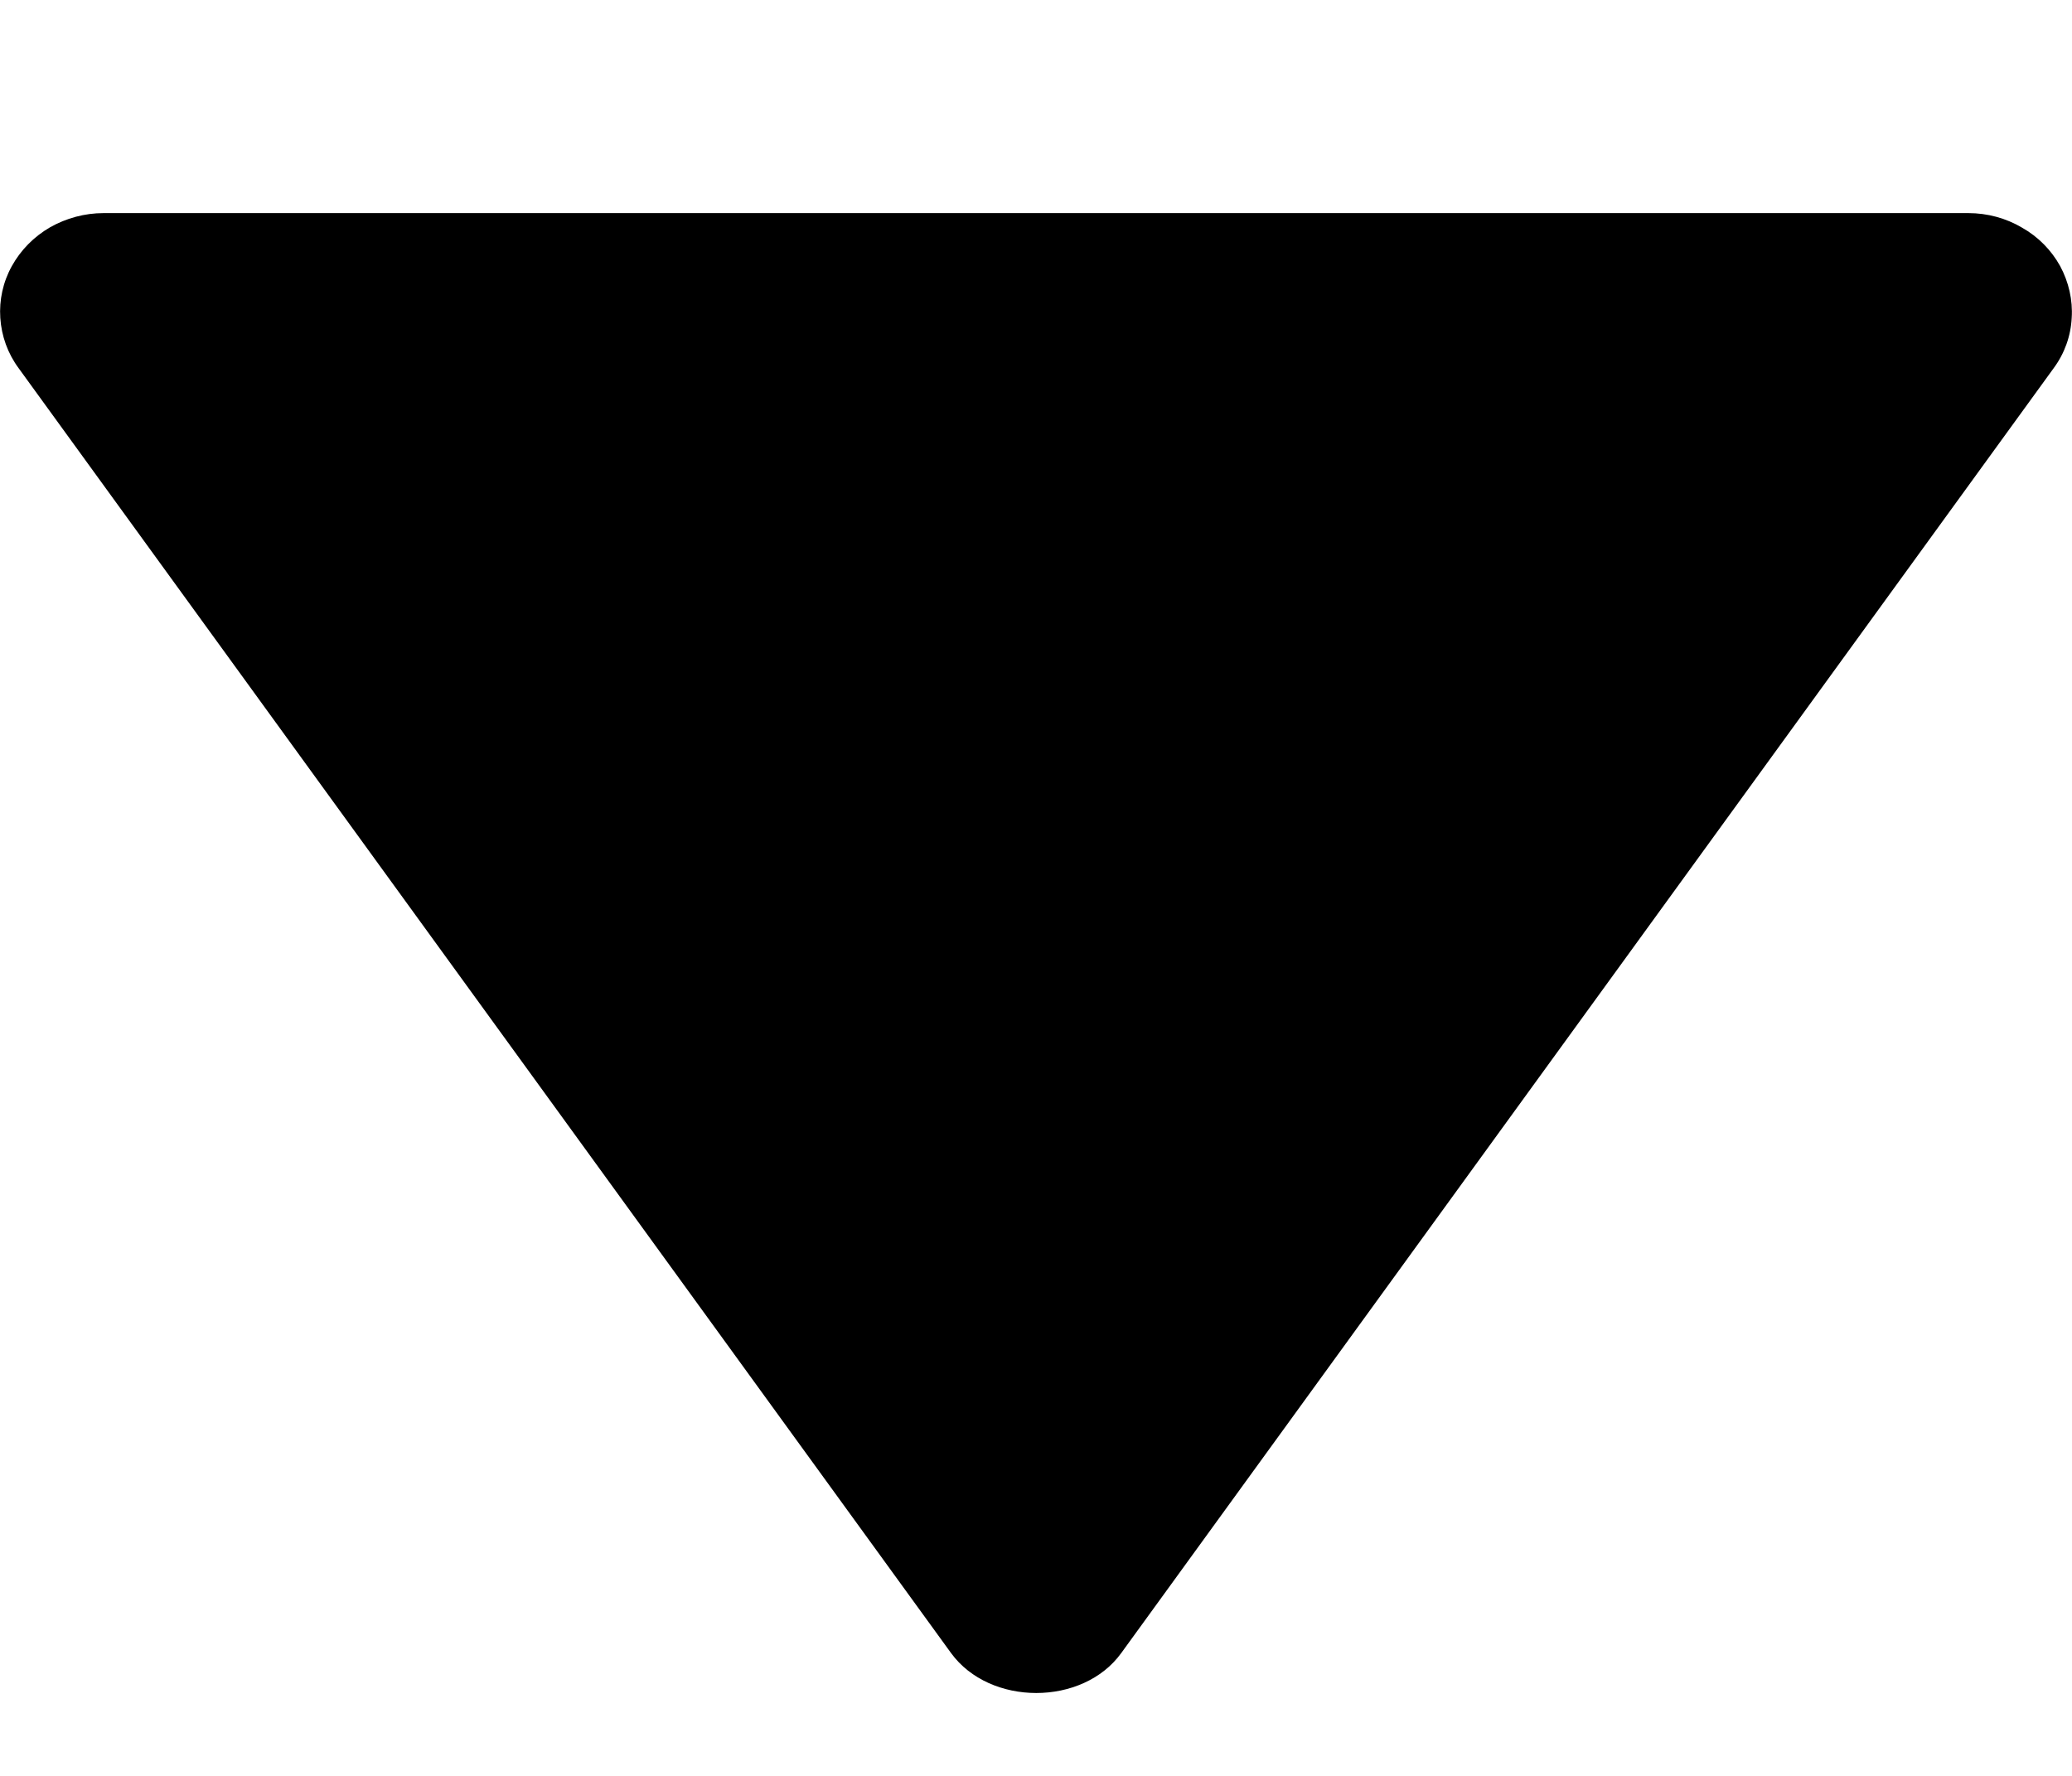 <svg width="7" height="6" viewBox="0 0 7 6" fill="none" xmlns="http://www.w3.org/2000/svg">
<path d="M0.35 0.72L6.65 0.72C6.714 0.72 6.777 0.737 6.831 0.769C6.886 0.8 6.93 0.845 6.96 0.899C6.989 0.953 7.003 1.014 6.999 1.074C6.996 1.135 6.975 1.194 6.938 1.244L3.788 5.585C3.658 5.765 3.344 5.765 3.213 5.585L0.063 1.244C0.026 1.194 0.005 1.135 0.001 1.074C-0.003 1.014 0.01 0.953 0.04 0.899C0.07 0.845 0.114 0.8 0.169 0.768C0.224 0.737 0.286 0.72 0.35 0.72Z" fill="black"/>
</svg>
